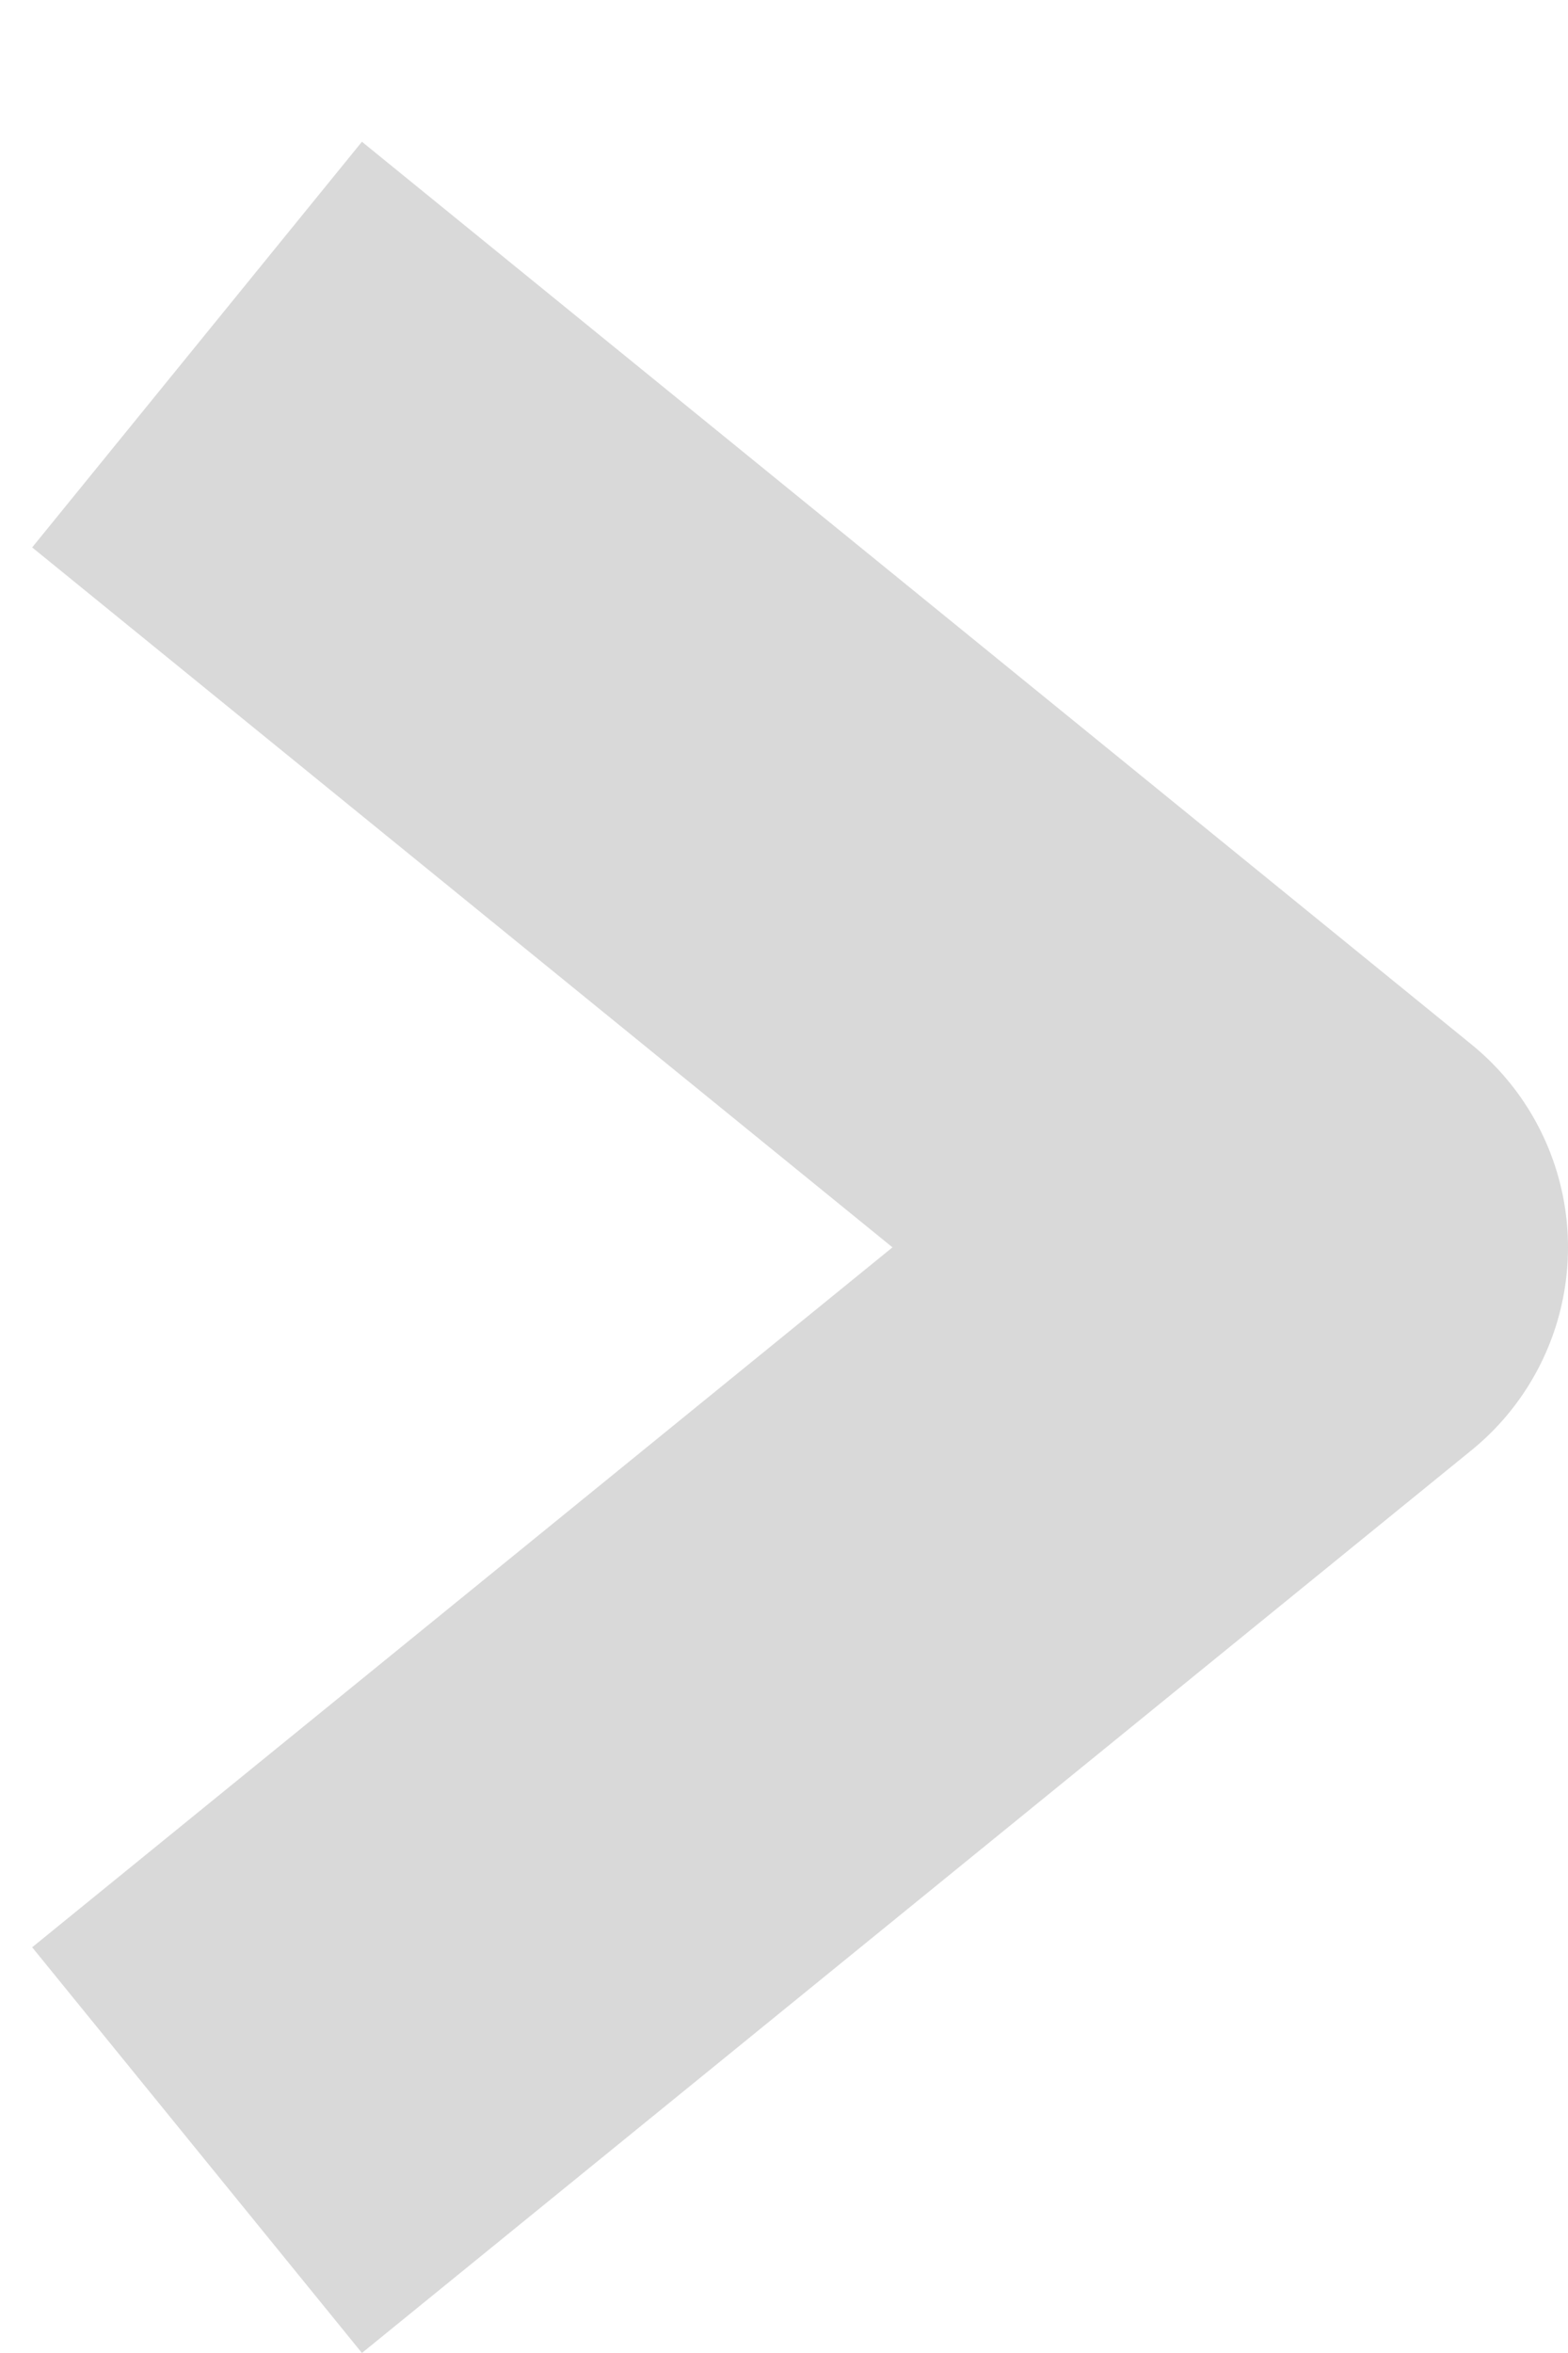 <?xml version="1.0" encoding="UTF-8"?>
<svg width="6px" height="9px" viewBox="0 0 6 9" version="1.1" xmlns="http://www.w3.org/2000/svg" xmlns:xlink="http://www.w3.org/1999/xlink">
    <!-- Generator: Sketch 56.3 (81716) - https://sketch.com -->
    <title>angle_left</title>
    <desc>Created with Sketch.</desc>
    <g id="Page-1" stroke="none" stroke-width="1" fill="none" fill-rule="evenodd" stroke-linejoin="round">
        <g id="Desktop-HD" transform="translate(-711, -507)" stroke="#d9d9d9" stroke-width="2">
            <g id="angle_left" transform="translate(714, 512) rotate(-180) translate(-714, -512) translate(711, 508)">
                <g id="Group_1359" transform="translate(2.746, 4.276) rotate(90) translate(-2.746, -4.276) translate(-0.754, 1.776)">
                    <g id="Sort_arrow">
                        <polyline id="Path_489" points="0 0 3.453 4.246 6.906 0"></polyline>
                    </g>
                </g>
            </g>
        </g>
    </g>
</svg>